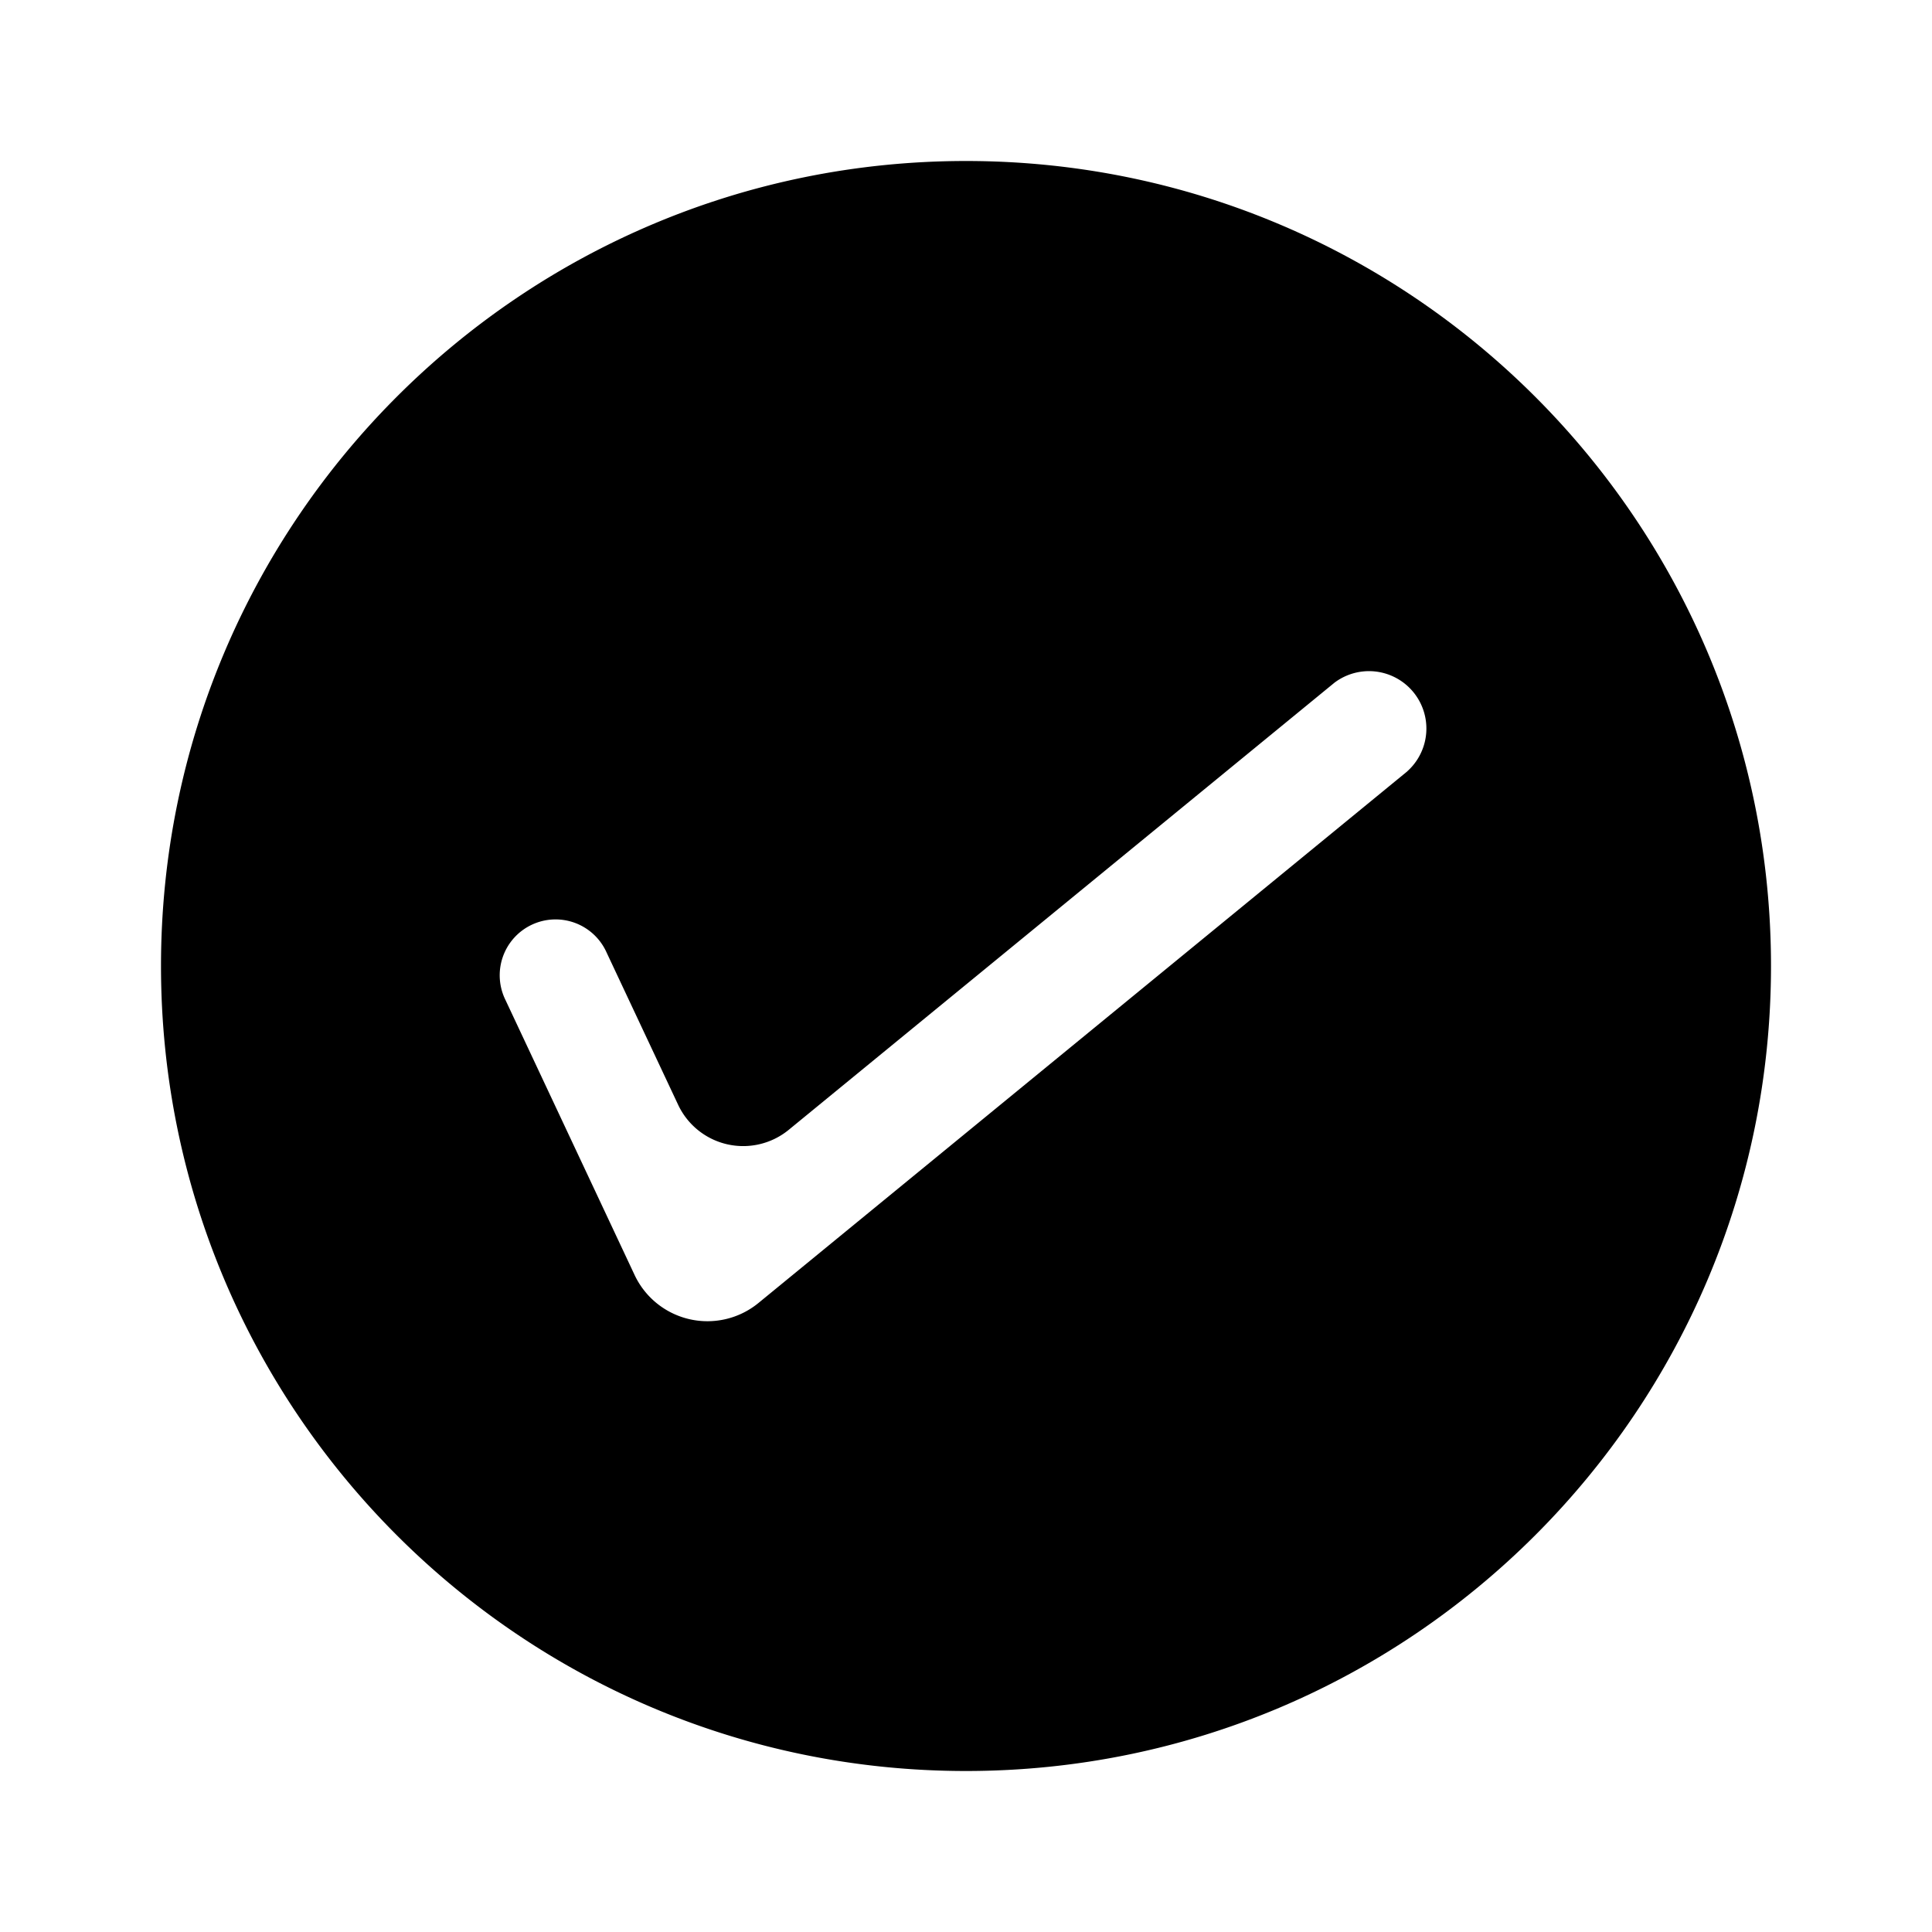 <svg xmlns="http://www.w3.org/2000/svg" viewBox="0 0 24 24">
  <path fill="black" fill-rule="evenodd" d="M12 22c5.523 0 10-4.477 10-10S17.523 2 12 2 2 6.477 2 12s4.477 10 10 10zm5.481-12.418a.713.713 0 00-.903-1.102l-6.78 5.555a.893.893 0 01-1.374-.311l-.888-1.89a.694.694 0 10-1.256.59l1.603 3.414a1 1 0 001.539.348l8.06-6.604z" clip-rule="evenodd"/>
</svg>

